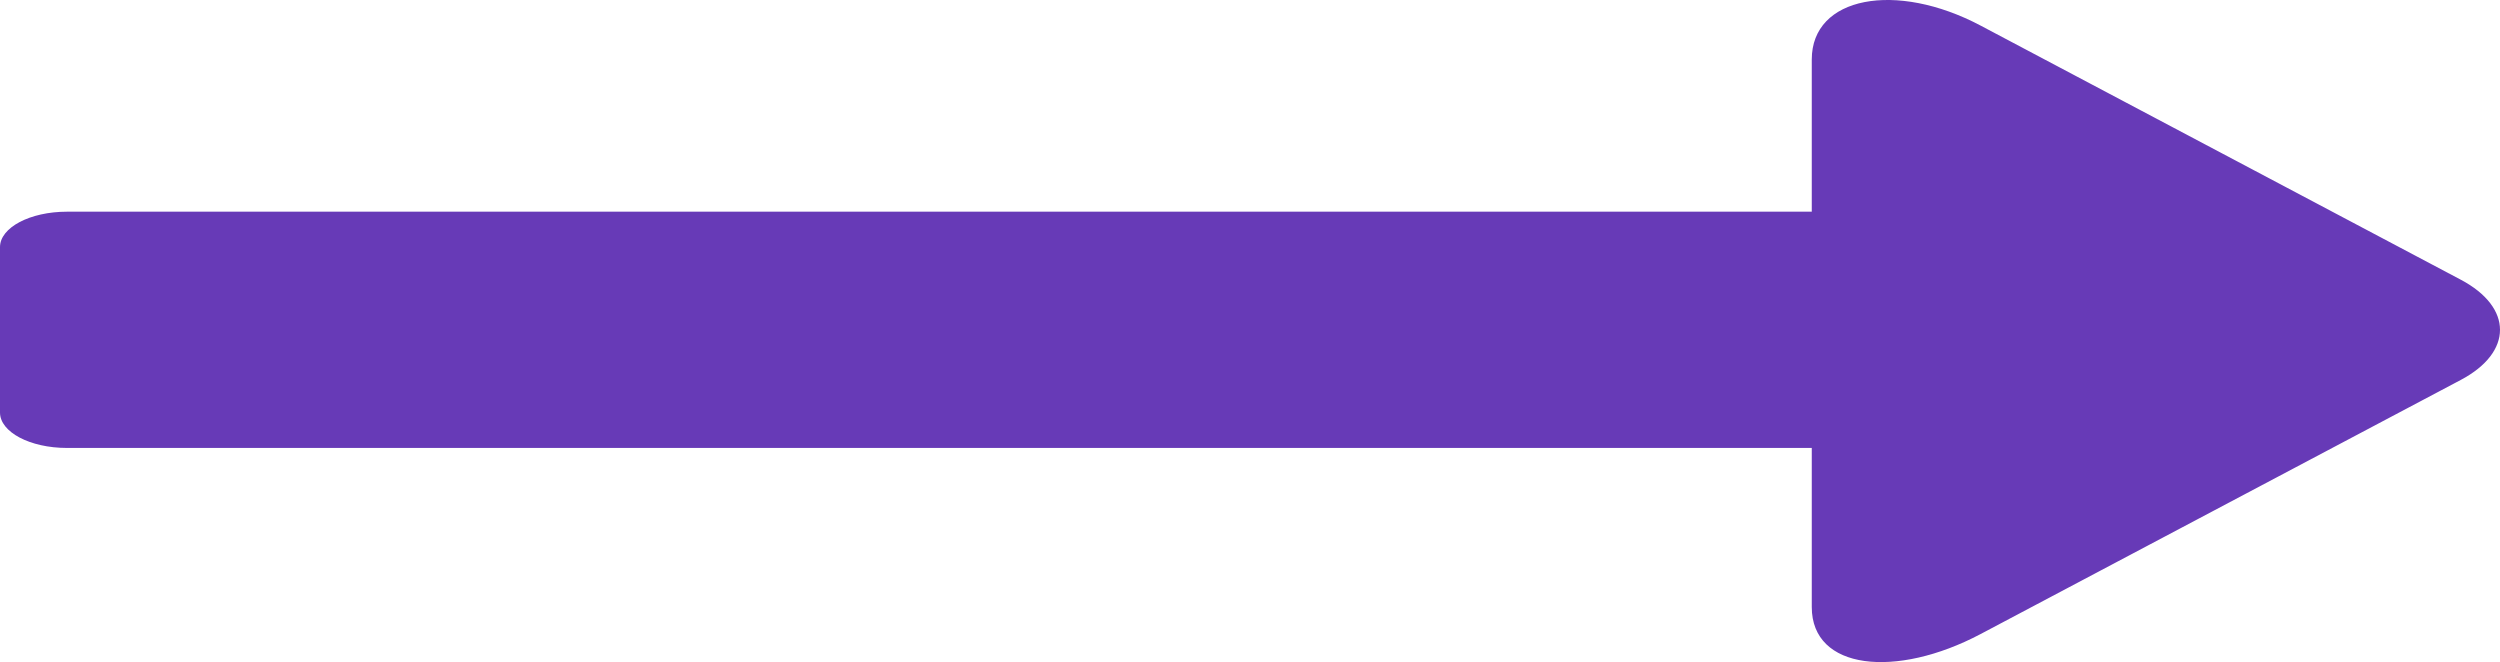 <svg xmlns="http://www.w3.org/2000/svg" width="265.376" height="70.282" viewBox="0 0 265.376 70.282">
  <g id="long-arrow-alt-right-solid" transform="translate(0 0)">
    <path id="long-arrow-alt-right-solid-2" data-name="long-arrow-alt-right-solid" d="M192.32,167.87H7.108C3.183,167.87,0,169.555,0,171.632v17.555c0,2.077,3.183,3.762,7.108,3.762H192.32v16.892c0,6.7,8.958,7.606,17.914,2.866l50.978-26.978c5.552-2.938,5.552-7.7,0-10.64l-50.978-26.978c-8.956-4.739-17.914-3.1-17.914,3.6Z" transform="translate(0 -145.399)" fill="#673ab7"/>
  </g>
</svg>
